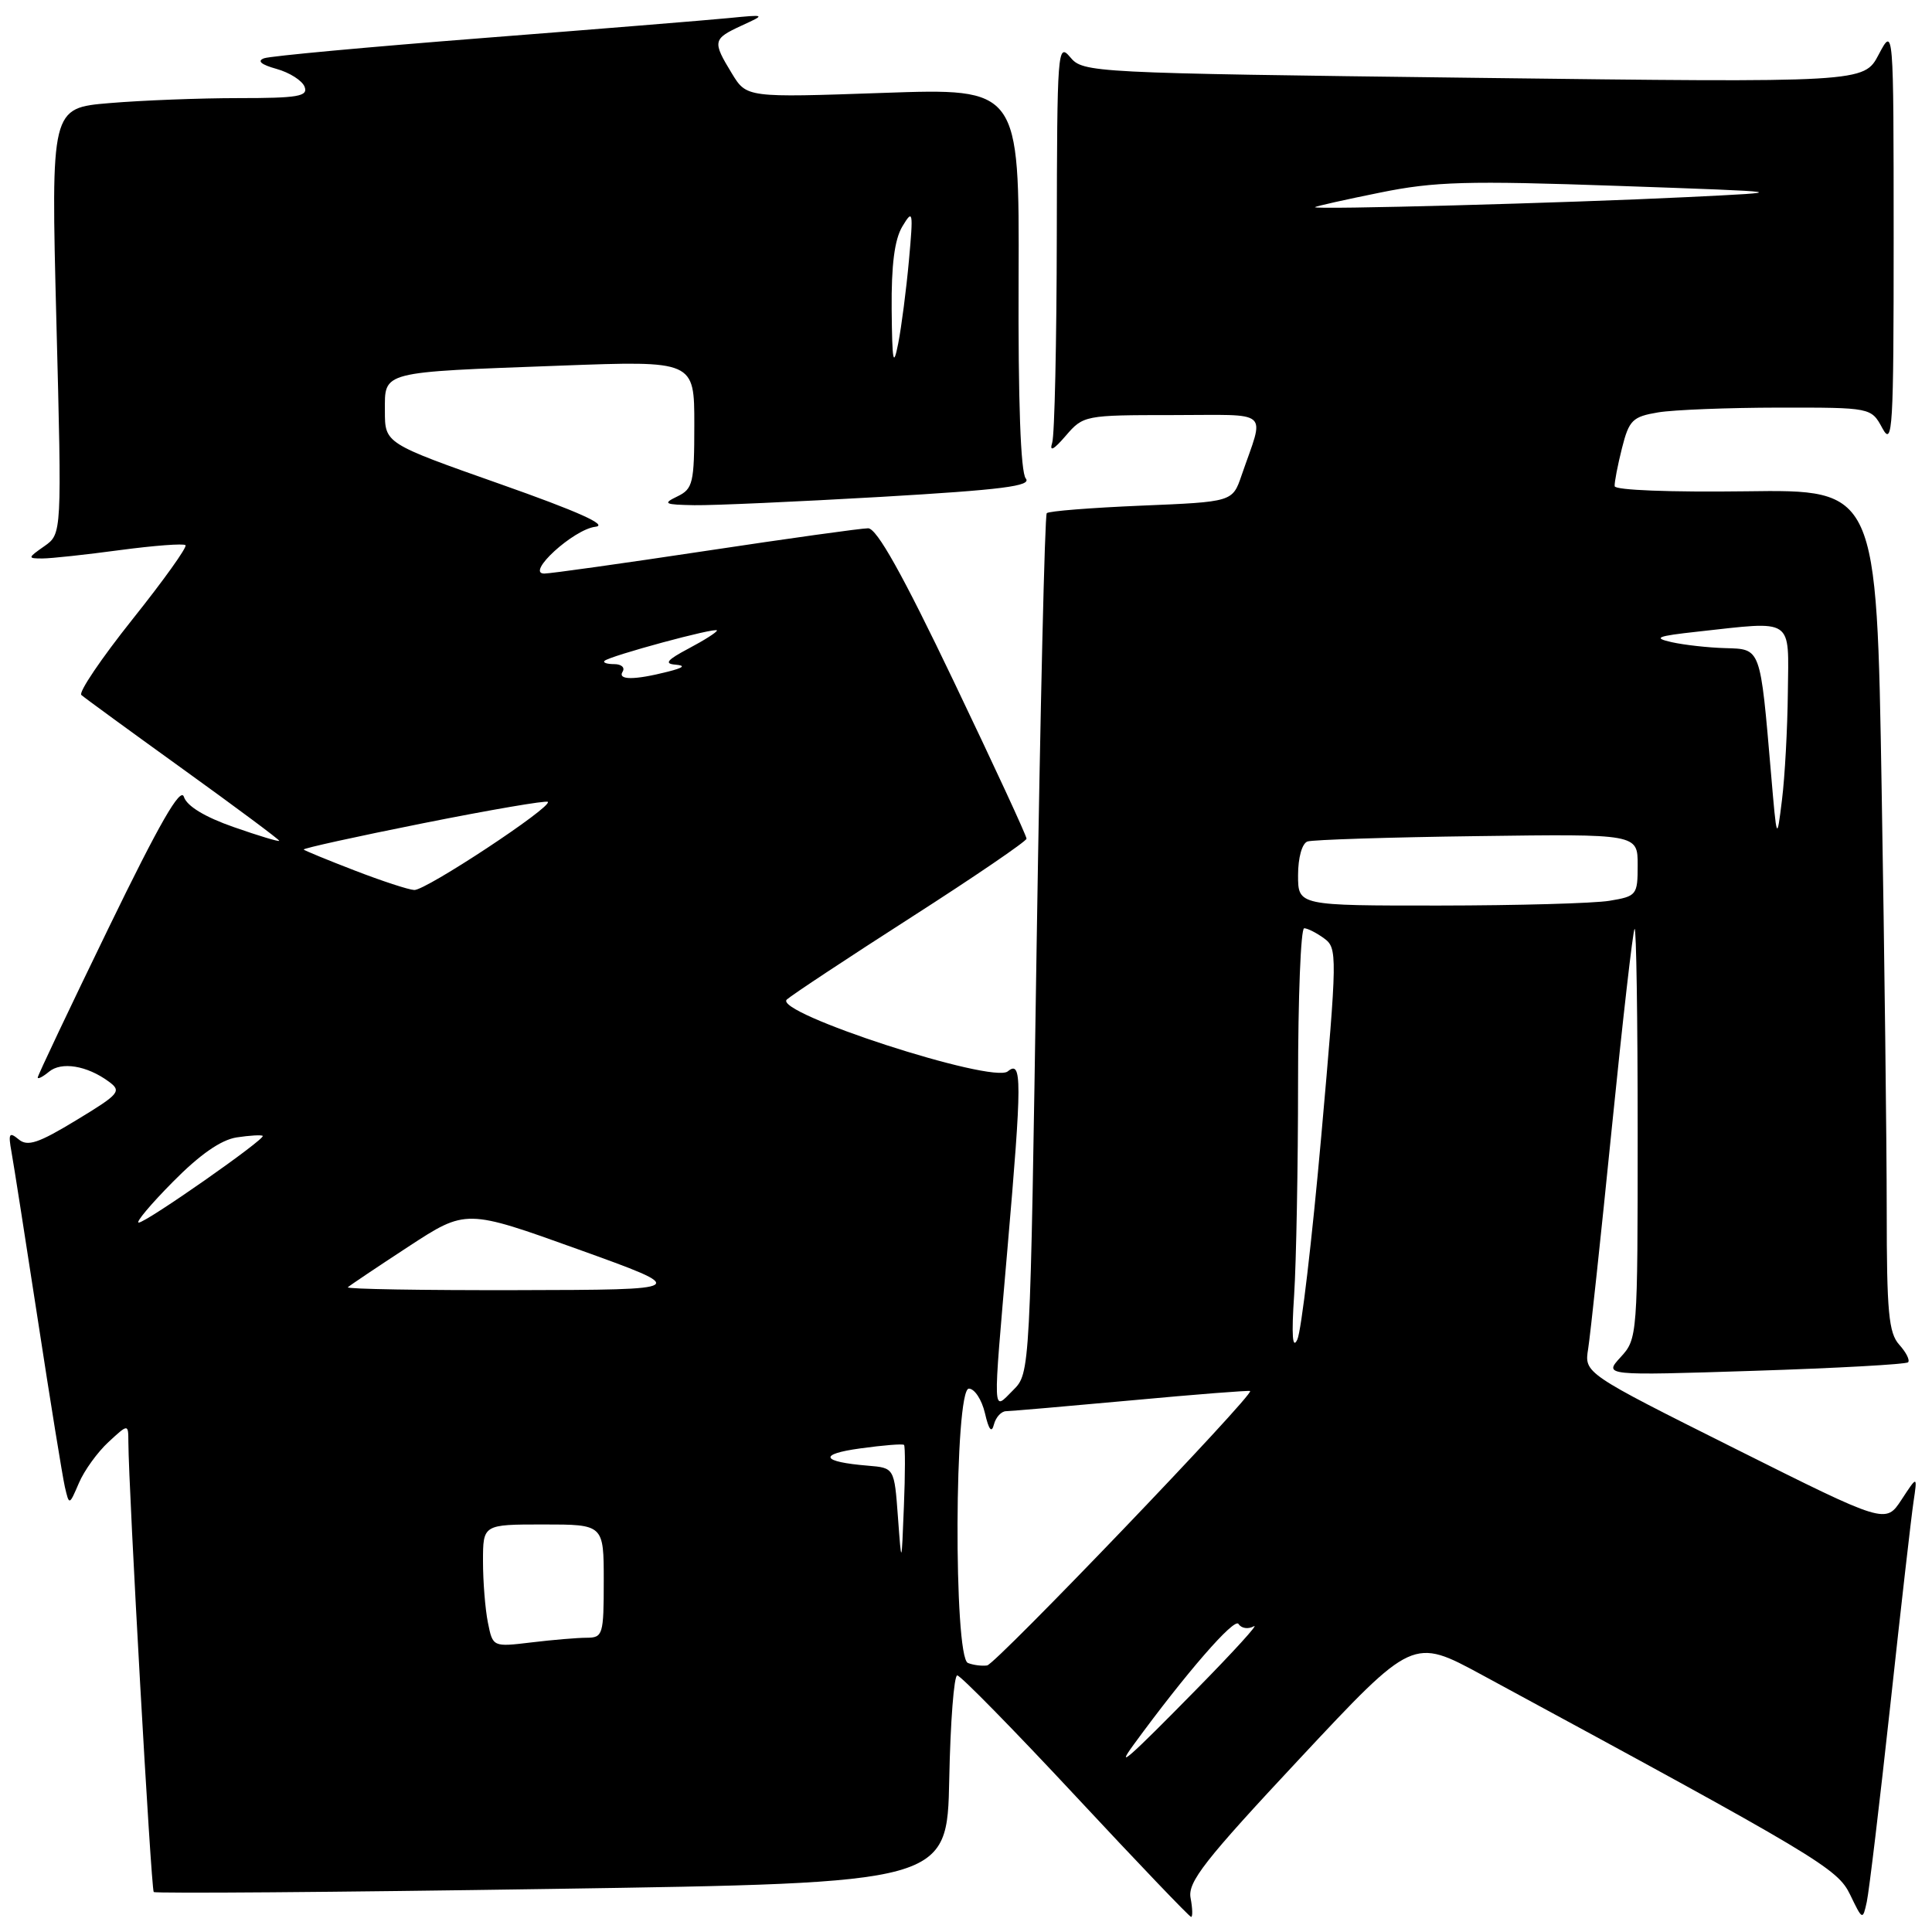 <?xml version="1.0" encoding="UTF-8" standalone="no"?>
<!DOCTYPE svg PUBLIC "-//W3C//DTD SVG 1.1//EN" "http://www.w3.org/Graphics/SVG/1.1/DTD/svg11.dtd" >
<svg xmlns="http://www.w3.org/2000/svg" xmlns:xlink="http://www.w3.org/1999/xlink" version="1.1" viewBox="0 0 256 256">
 <g >
 <path fill="currentColor"
d=" M 157.76 251.50 C 157.35 249.39 159.60 246.52 172.25 232.99 C 187.22 216.98 187.22 216.98 196.36 221.93 C 241.10 246.15 243.47 247.57 245.16 251.07 C 246.79 254.45 246.82 254.47 247.36 252.00 C 247.66 250.62 249.06 238.93 250.47 226.00 C 251.87 213.07 253.26 200.93 253.55 199.00 C 254.07 195.50 254.07 195.50 251.96 198.72 C 249.85 201.93 249.85 201.93 229.88 191.94 C 209.92 181.95 209.92 181.95 210.44 178.72 C 210.72 176.95 212.13 163.80 213.57 149.50 C 215.01 135.20 216.37 123.31 216.59 123.08 C 216.82 122.85 217.00 134.98 217.00 150.02 C 217.00 176.99 216.97 177.41 214.75 179.82 C 212.50 182.28 212.50 182.28 232.42 181.64 C 243.37 181.29 252.56 180.78 252.83 180.51 C 253.10 180.23 252.57 179.19 251.66 178.18 C 250.26 176.63 250.00 173.85 250.00 160.42 C 250.00 151.66 249.70 126.58 249.33 104.68 C 248.67 64.86 248.67 64.86 231.34 65.10 C 221.34 65.23 213.98 64.95 213.95 64.42 C 213.91 63.91 214.35 61.65 214.92 59.38 C 215.86 55.66 216.32 55.21 219.73 54.64 C 221.80 54.30 229.00 54.02 235.72 54.01 C 247.94 54.00 247.94 54.00 249.43 56.75 C 250.78 59.24 250.92 56.88 250.92 31.50 C 250.91 3.50 250.91 3.50 248.94 7.22 C 246.98 10.95 246.98 10.95 195.27 10.31 C 144.47 9.68 143.52 9.63 141.81 7.58 C 140.14 5.59 140.07 6.63 140.03 31.17 C 140.01 45.29 139.74 57.66 139.42 58.67 C 139.03 59.91 139.61 59.61 141.21 57.75 C 143.54 55.04 143.74 55.00 155.35 55.00 C 168.63 55.00 167.58 54.08 164.51 63.00 C 163.31 66.50 163.31 66.50 151.23 67.00 C 144.59 67.28 138.95 67.72 138.70 68.00 C 138.44 68.28 137.84 94.03 137.36 125.22 C 136.50 181.95 136.50 181.95 134.25 184.20 C 131.48 186.96 131.53 188.23 133.49 165.50 C 135.43 143.08 135.43 140.40 133.54 141.96 C 131.52 143.64 102.35 134.16 104.26 132.44 C 104.94 131.83 112.36 126.92 120.75 121.54 C 129.14 116.16 136.01 111.47 136.02 111.13 C 136.04 110.78 131.69 101.39 126.36 90.25 C 119.59 76.09 116.18 70.00 115.03 70.00 C 114.13 70.00 104.44 71.35 93.50 73.00 C 82.56 74.65 72.93 76.00 72.12 76.00 C 69.58 76.00 75.99 70.14 78.89 69.80 C 80.66 69.60 76.61 67.78 66.25 64.13 C 51.00 58.75 51.00 58.75 51.00 54.46 C 51.00 49.15 50.27 49.34 74.25 48.45 C 92.00 47.79 92.00 47.79 92.00 56.24 C 92.00 64.02 91.82 64.78 89.75 65.78 C 87.76 66.74 88.03 66.87 92.00 66.94 C 94.47 66.98 105.60 66.48 116.73 65.84 C 132.82 64.90 136.75 64.40 135.92 63.40 C 135.24 62.59 134.90 53.17 134.97 36.91 C 135.06 11.68 135.06 11.68 117.00 12.31 C 98.93 12.94 98.93 12.94 96.97 9.72 C 94.38 5.47 94.45 5.16 98.25 3.40 C 101.50 1.91 101.50 1.91 96.50 2.40 C 93.75 2.67 79.12 3.86 64.00 5.04 C 48.88 6.22 35.83 7.42 35.00 7.72 C 34.02 8.07 34.59 8.56 36.64 9.13 C 38.37 9.61 40.05 10.68 40.36 11.50 C 40.85 12.77 39.49 13.00 31.62 13.00 C 26.49 13.00 18.80 13.30 14.52 13.66 C 6.75 14.31 6.75 14.31 7.47 42.53 C 8.20 70.74 8.20 70.74 5.88 72.37 C 3.65 73.93 3.64 74.00 5.62 74.00 C 6.75 74.00 11.38 73.50 15.90 72.89 C 20.42 72.29 24.33 71.99 24.58 72.24 C 24.83 72.49 21.66 76.92 17.54 82.08 C 13.43 87.24 10.38 91.74 10.78 92.09 C 11.18 92.45 17.24 96.87 24.25 101.92 C 31.26 106.97 37.00 111.24 37.00 111.41 C 37.00 111.57 34.30 110.76 30.99 109.60 C 27.14 108.26 24.76 106.81 24.37 105.59 C 23.93 104.21 21.12 109.10 14.38 122.98 C 9.22 133.60 5.00 142.51 5.00 142.77 C 5.00 143.03 5.67 142.69 6.49 142.01 C 8.14 140.64 11.51 141.19 14.39 143.30 C 16.16 144.59 15.87 144.94 10.11 148.43 C 5.09 151.48 3.65 151.96 2.47 150.97 C 1.22 149.94 1.08 150.19 1.52 152.63 C 1.81 154.21 3.38 164.28 5.03 175.00 C 6.67 185.72 8.28 195.62 8.59 197.00 C 9.17 199.50 9.17 199.50 10.46 196.50 C 11.16 194.85 12.93 192.41 14.37 191.08 C 17.00 188.65 17.00 188.65 17.01 191.08 C 17.04 197.37 20.02 250.36 20.37 250.70 C 20.58 250.91 44.32 250.73 73.13 250.29 C 125.50 249.50 125.50 249.50 125.78 235.75 C 125.93 228.19 126.41 222.00 126.84 222.00 C 127.27 222.00 134.33 229.20 142.53 238.00 C 150.73 246.80 157.61 254.00 157.83 254.00 C 158.05 254.00 158.02 252.88 157.76 251.50 Z  M 150.19 231.21 C 157.13 221.71 163.57 214.30 164.11 215.18 C 164.48 215.77 165.39 215.91 166.14 215.49 C 166.89 215.07 163.46 218.84 158.52 223.86 C 149.58 232.97 147.71 234.61 150.19 231.21 Z  M 128.25 220.35 C 126.34 219.56 126.46 184.00 128.38 184.00 C 129.13 184.00 130.09 185.46 130.51 187.25 C 131.02 189.47 131.40 189.94 131.70 188.75 C 131.95 187.79 132.68 186.99 133.32 186.99 C 133.97 186.98 141.46 186.33 149.98 185.55 C 158.49 184.76 165.54 184.21 165.65 184.32 C 166.16 184.82 131.94 220.52 130.80 220.68 C 130.08 220.78 128.94 220.63 128.25 220.35 Z  M 64.65 215.00 C 64.29 213.21 64.00 209.56 64.00 206.88 C 64.00 202.00 64.00 202.00 72.00 202.00 C 80.00 202.00 80.00 202.00 80.00 209.50 C 80.00 216.61 79.88 217.00 77.75 217.01 C 76.51 217.01 73.20 217.29 70.40 217.63 C 65.30 218.24 65.30 218.24 64.65 215.00 Z  M 118.98 201.00 C 118.50 194.50 118.50 194.50 115.00 194.21 C 108.80 193.70 108.36 192.69 114.00 191.92 C 117.02 191.50 119.63 191.29 119.79 191.46 C 119.95 191.62 119.95 195.30 119.77 199.63 C 119.46 207.50 119.46 207.50 118.98 201.00 Z  M 171.48 171.60 C 171.76 167.25 172.00 154.54 172.00 143.35 C 172.00 132.16 172.36 123.00 172.81 123.00 C 173.25 123.00 174.44 123.60 175.45 124.34 C 177.22 125.63 177.21 126.48 175.07 150.59 C 173.85 164.29 172.43 176.40 171.90 177.50 C 171.26 178.86 171.12 176.98 171.48 171.60 Z  M 46.09 170.57 C 46.33 170.34 49.95 167.91 54.14 165.17 C 61.75 160.20 61.75 160.20 76.63 165.55 C 91.50 170.90 91.50 170.90 68.58 170.95 C 55.98 170.98 45.86 170.81 46.09 170.57 Z  M 22.91 156.60 C 26.47 152.99 29.28 151.03 31.37 150.71 C 33.09 150.45 34.64 150.36 34.81 150.51 C 35.24 150.89 19.37 162.00 18.38 162.00 C 17.93 162.00 19.97 159.57 22.91 156.60 Z  M 172.00 115.97 C 172.00 113.64 172.53 111.75 173.25 111.50 C 173.94 111.27 184.06 110.94 195.75 110.79 C 217.00 110.50 217.00 110.50 217.00 114.62 C 217.00 118.60 216.88 118.76 213.25 119.36 C 211.19 119.70 201.06 119.98 190.75 119.99 C 172.00 120.00 172.00 120.00 172.00 115.97 Z  M 47.01 115.35 C 43.43 113.97 40.39 112.72 40.24 112.57 C 40.09 112.42 47.21 110.85 56.08 109.08 C 64.94 107.31 72.37 106.04 72.59 106.25 C 73.23 106.90 56.40 118.01 54.89 117.93 C 54.12 117.89 50.58 116.73 47.01 115.35 Z  M 234.67 102.50 C 233.23 85.69 233.35 86.02 228.62 85.88 C 226.35 85.82 223.15 85.46 221.50 85.09 C 218.98 84.52 219.53 84.29 224.90 83.70 C 237.82 82.28 237.01 81.74 236.90 91.75 C 236.85 96.56 236.50 102.97 236.12 106.00 C 235.44 111.50 235.44 111.50 234.67 102.50 Z  M 82.50 89.00 C 82.84 88.45 82.34 88.00 81.39 88.00 C 80.44 88.00 79.86 87.81 80.10 87.57 C 80.75 86.92 95.00 83.06 95.00 83.54 C 95.00 83.77 93.31 84.84 91.25 85.93 C 88.38 87.45 87.97 87.95 89.50 88.07 C 90.89 88.19 90.59 88.47 88.50 89.00 C 84.06 90.13 81.80 90.13 82.50 89.00 Z  M 118.15 41.00 C 118.10 35.10 118.53 31.73 119.57 30.00 C 120.97 27.67 121.03 27.98 120.44 34.50 C 120.09 38.35 119.45 43.30 119.02 45.50 C 118.37 48.79 118.22 48.00 118.15 41.00 Z  M 174.24 27.45 C 174.38 27.32 178.26 26.45 182.87 25.52 C 190.09 24.05 194.38 23.93 214.37 24.63 C 237.50 25.44 237.50 25.44 223.50 26.12 C 207.57 26.90 173.84 27.81 174.24 27.45 Z "/>
</g>
</svg>